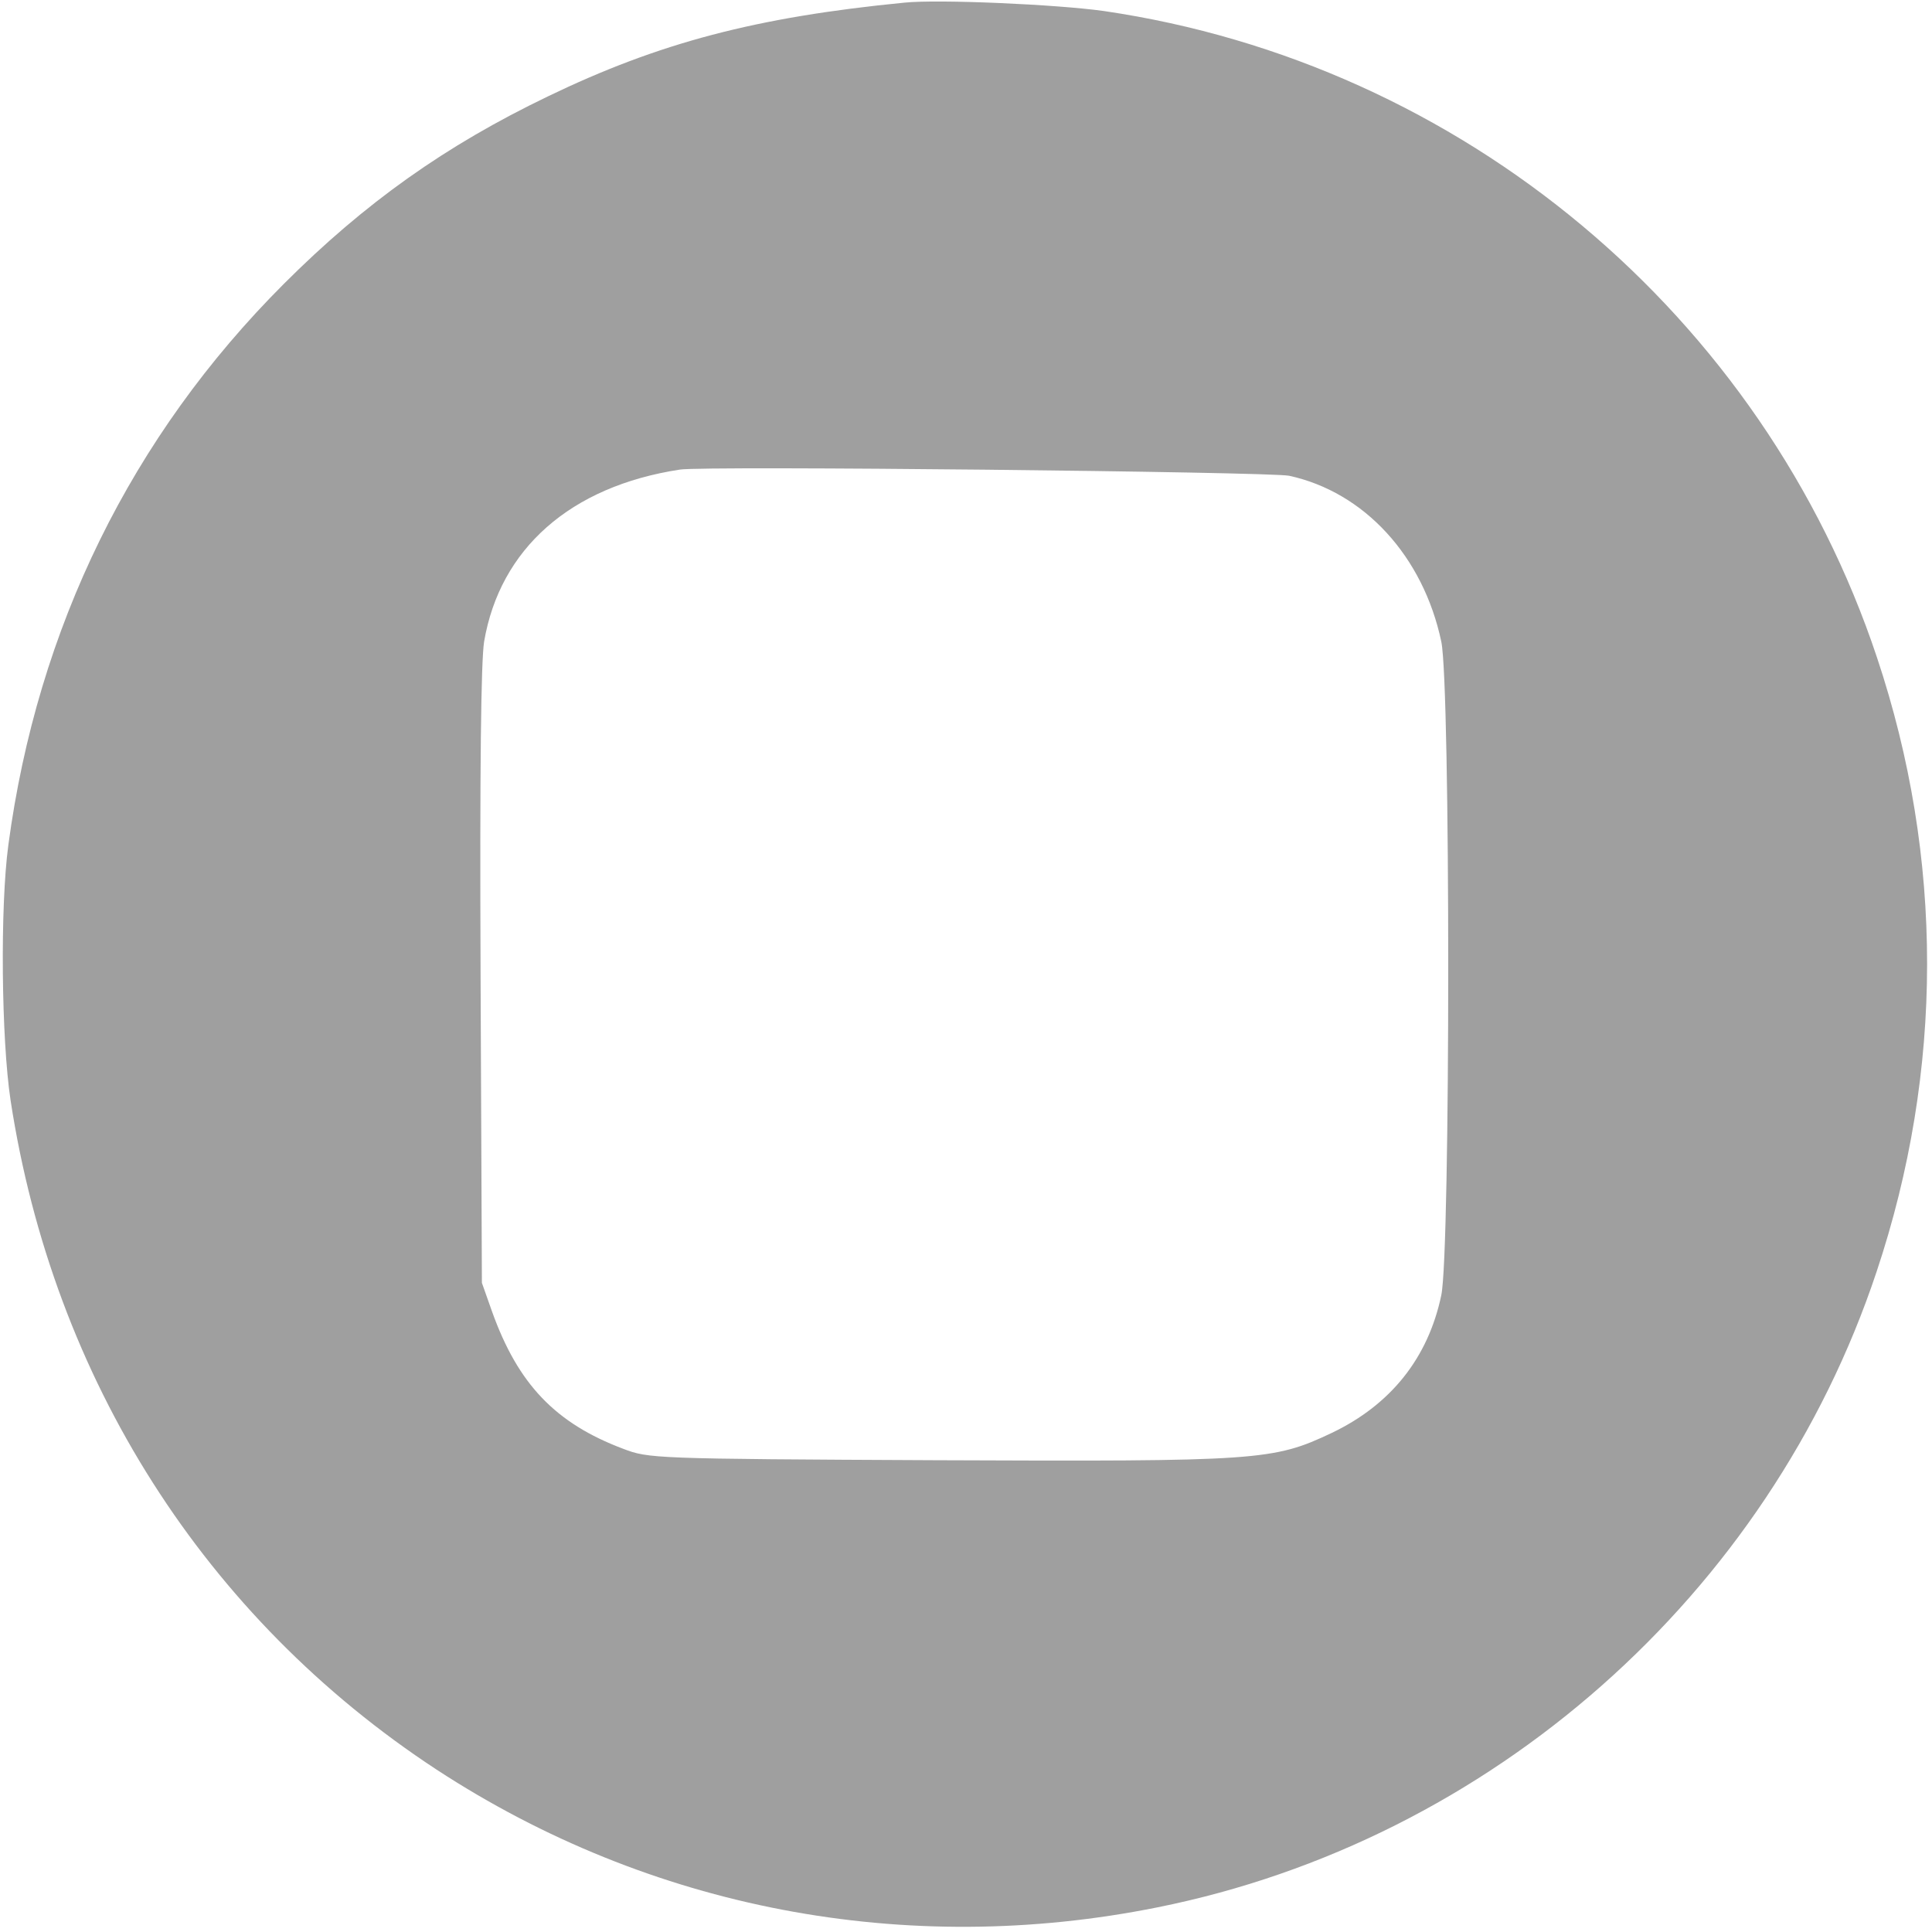 <svg version="1.0" xmlns="http://www.w3.org/2000/svg"
 class="icon-svg icon-stop" width="439pt" height="439pt" viewBox="0 0 439 439"
 preserveAspectRatio="xMidYMid meet">

<g transform="translate(0,439) scale(0.1,-0.1)"
fill="#9f9f9f" stroke="none">
<path d="M2055 4384 c-337 -33 -557 -91 -810 -213 -233 -112 -416 -242 -600
-426 -346 -346 -560 -781 -626 -1275 -19 -140 -16 -441 5 -580 97 -634 442
-1176 968 -1521 485 -317 1066 -428 1638 -313 758 152 1390 711 1634 1444 153
458 153 941 1 1396 -259 778 -943 1350 -1757 1469 -107 15 -376 27 -453 19z
m874 -1075 c171 -37 305 -183 346 -377 21 -99 21 -1385 0 -1485 -30 -143 -115
-249 -249 -313 -133 -63 -165 -65 -898 -62 -647 3 -654 4 -712 26 -154 58
-239 147 -298 312 l-23 65 -3 695 c-2 479 1 716 8 762 36 211 196 353 445 391
55 9 1339 -5 1384 -14z"/>
</g>
</svg>
